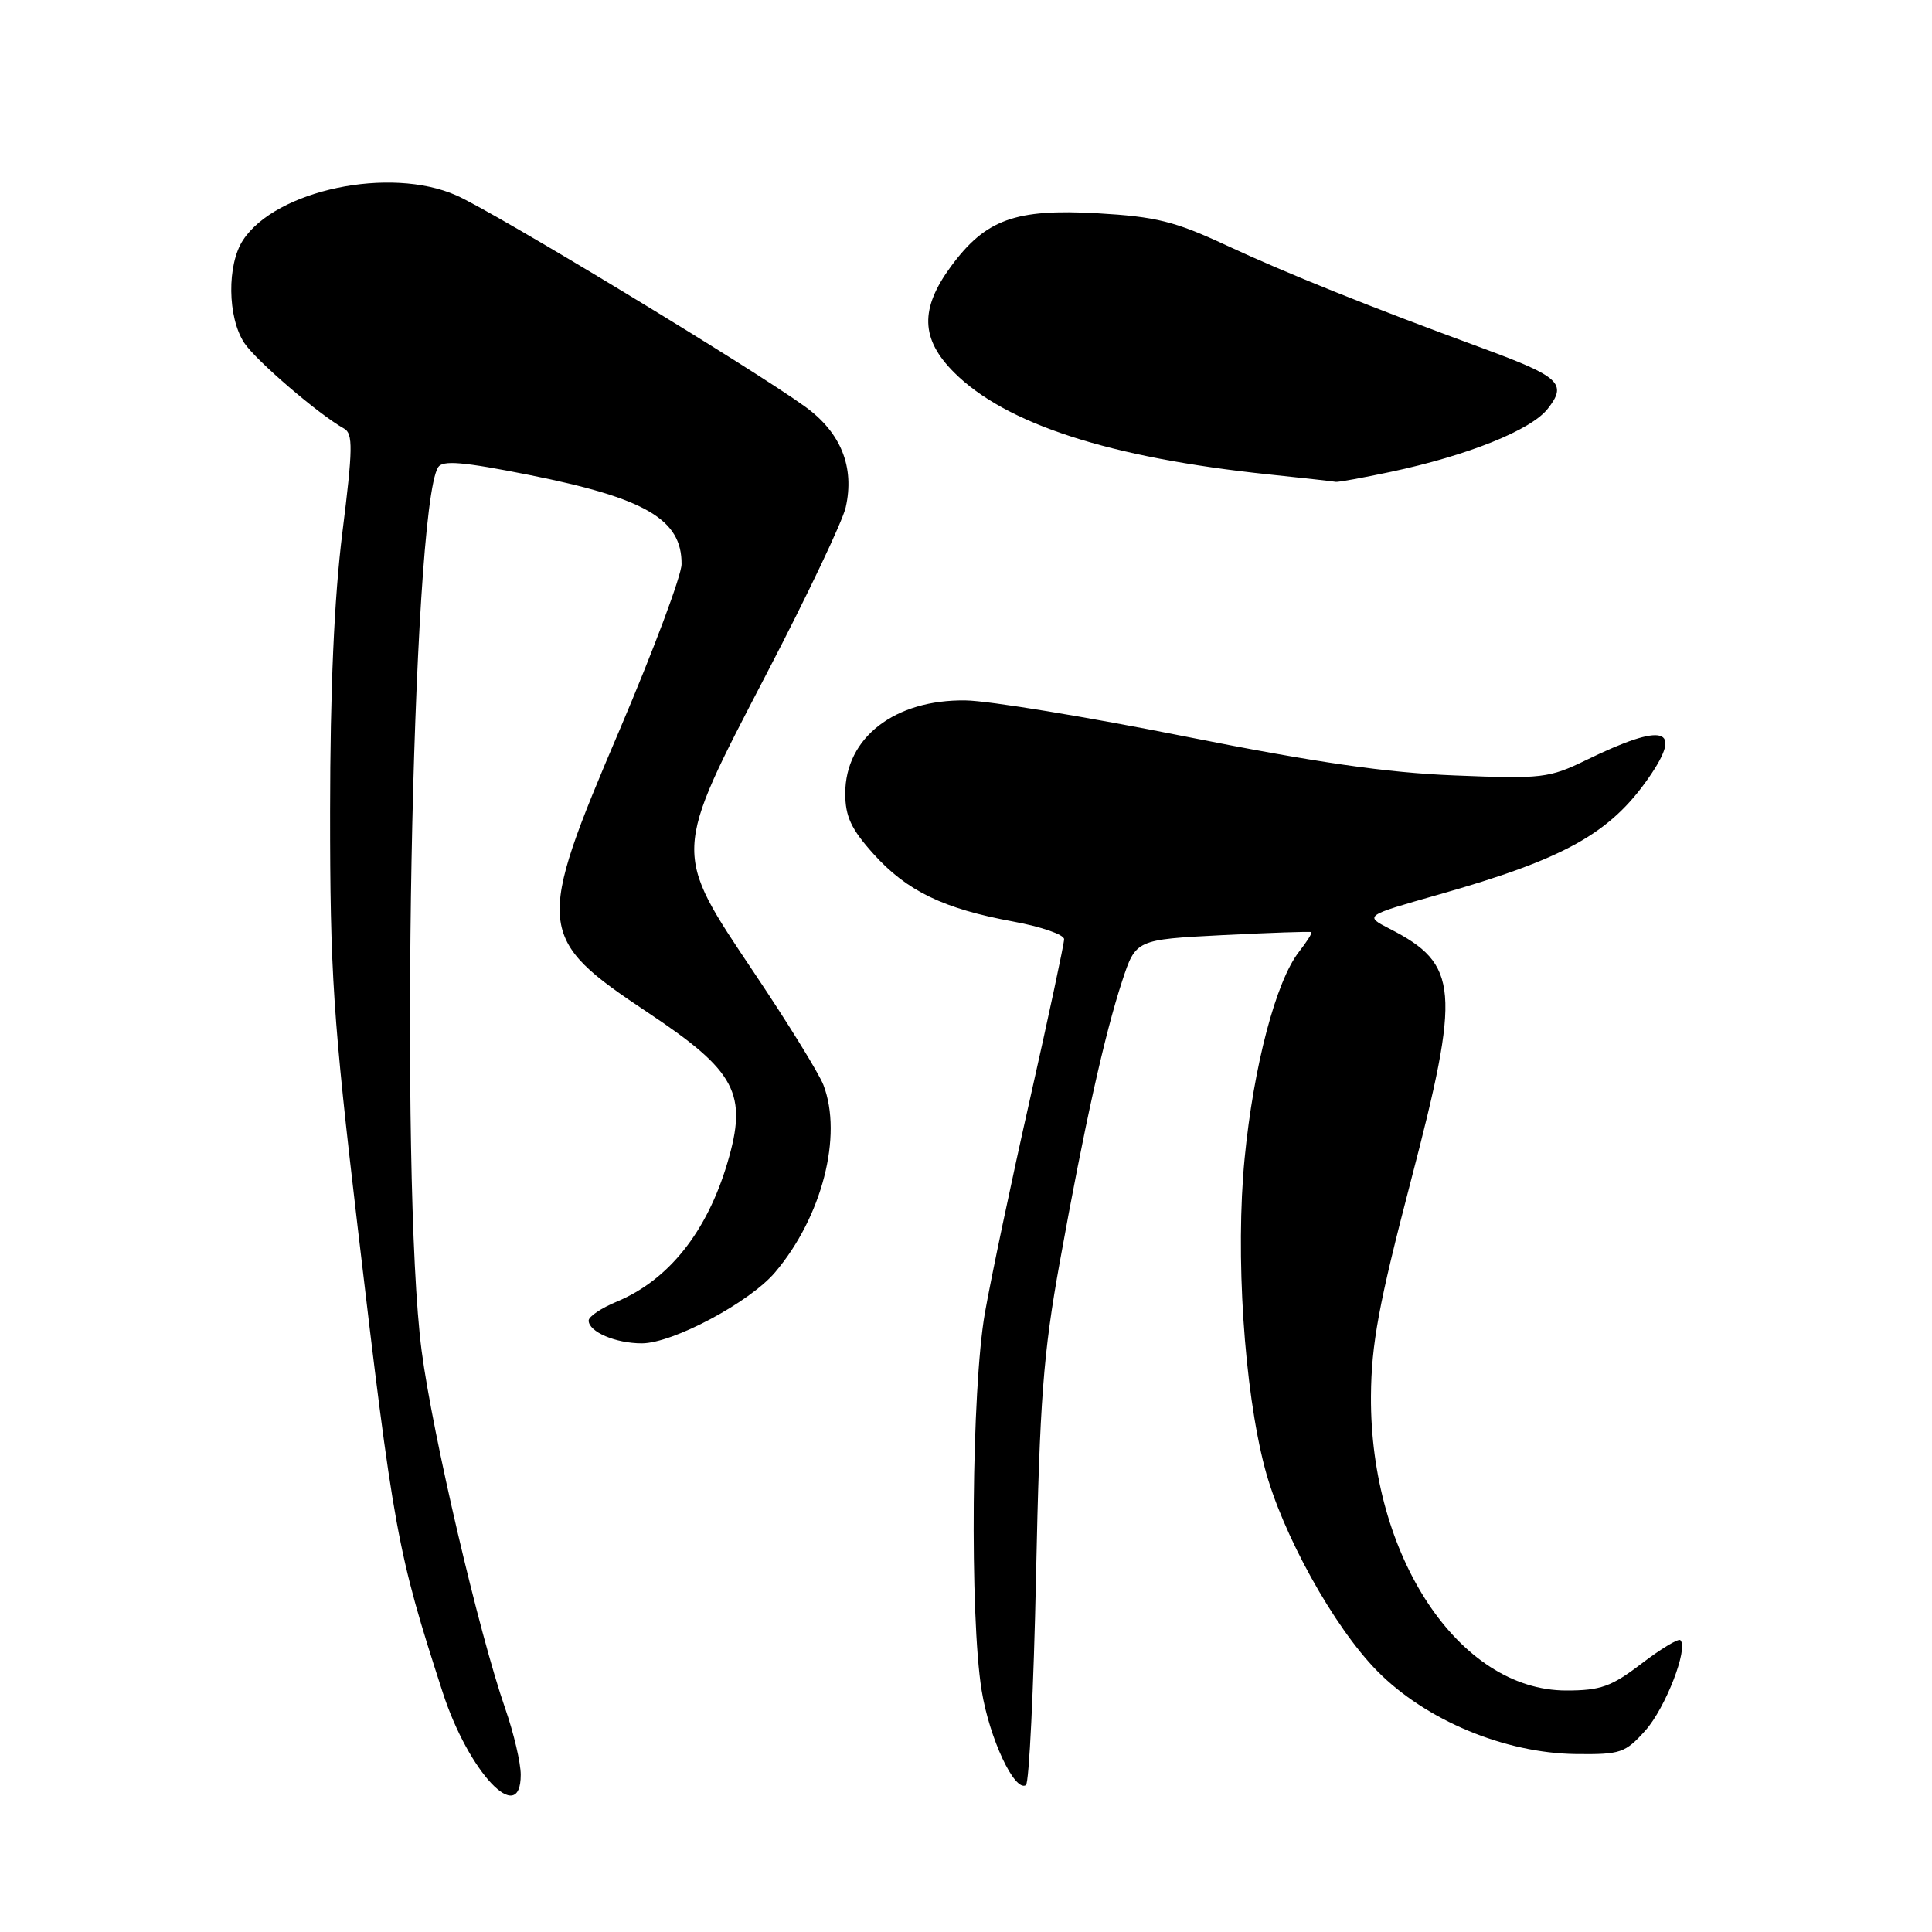 <?xml version="1.0" encoding="UTF-8" standalone="no"?>
<!DOCTYPE svg PUBLIC "-//W3C//DTD SVG 1.1//EN" "http://www.w3.org/Graphics/SVG/1.1/DTD/svg11.dtd" >
<svg xmlns="http://www.w3.org/2000/svg" xmlns:xlink="http://www.w3.org/1999/xlink" version="1.1" viewBox="0 0 256 256">
 <g >
 <path fill="currentColor"
d=" M 69.00 235.16 C 69.00 233.59 68.08 229.66 66.95 226.41 C 63.48 216.45 57.32 190.08 55.87 179.00 C 52.90 156.25 54.54 67.59 58.05 61.92 C 58.64 60.96 61.32 61.18 70.15 62.94 C 85.54 66.01 90.36 68.83 90.31 74.76 C 90.30 76.27 86.62 86.09 82.15 96.60 C 70.88 123.00 71.01 124.29 85.85 134.17 C 97.55 141.96 99.11 144.91 96.38 154.10 C 93.66 163.25 88.60 169.60 81.74 172.47 C 79.68 173.32 78.00 174.45 78.00 174.98 C 78.00 176.47 81.56 178.00 85.04 178.00 C 89.14 178.00 99.35 172.56 102.71 168.58 C 108.92 161.25 111.69 150.50 109.11 143.77 C 108.53 142.26 104.45 135.64 100.03 129.05 C 89.07 112.68 89.04 113.38 101.65 89.13 C 106.97 78.91 111.65 69.06 112.06 67.23 C 113.27 61.89 111.43 57.32 106.69 53.89 C 99.72 48.83 65.56 28.13 60.47 25.89 C 51.68 21.99 36.56 25.17 32.20 31.82 C 30.06 35.09 30.14 42.04 32.36 45.43 C 33.89 47.75 42.19 54.89 45.59 56.79 C 46.79 57.46 46.76 59.45 45.37 70.54 C 44.28 79.24 43.75 91.39 43.74 107.50 C 43.73 128.81 44.14 134.98 47.38 162.50 C 52.15 203.03 52.62 205.60 58.65 224.22 C 62.09 234.86 69.00 242.16 69.00 235.16 Z  M 137.28 208.78 C 137.77 185.49 138.23 179.40 140.44 167.16 C 143.67 149.22 146.36 137.09 148.69 130.00 C 150.50 124.50 150.50 124.50 162.00 123.91 C 168.32 123.59 173.62 123.41 173.76 123.51 C 173.91 123.61 173.17 124.78 172.13 126.11 C 169.08 129.99 166.11 141.25 164.92 153.48 C 163.68 166.18 164.84 184.03 167.59 194.50 C 169.87 203.18 176.73 215.58 182.50 221.43 C 188.92 227.94 199.39 232.31 208.83 232.42 C 214.74 232.49 215.35 232.28 218.03 229.29 C 220.68 226.32 223.75 218.41 222.66 217.33 C 222.41 217.07 220.09 218.47 217.52 220.43 C 213.52 223.49 212.08 224.00 207.54 224.00 C 193.34 224.00 181.53 206.21 181.66 185.00 C 181.71 178.08 182.69 172.78 186.94 156.50 C 193.58 131.07 193.31 127.77 184.14 123.07 C 180.77 121.34 180.77 121.34 190.55 118.56 C 207.29 113.81 213.34 110.45 218.48 103.03 C 223.07 96.40 220.52 95.68 210.25 100.68 C 205.26 103.11 204.36 103.22 192.75 102.75 C 183.69 102.39 174.38 101.04 157.00 97.58 C 144.07 95.00 131.01 92.85 127.97 92.81 C 118.57 92.66 112.00 97.74 112.00 105.13 C 112.00 108.19 112.78 109.86 115.75 113.16 C 120.17 118.07 125.02 120.41 134.25 122.11 C 137.96 122.79 141.00 123.84 141.00 124.45 C 141.00 125.06 138.97 134.55 136.50 145.53 C 134.02 156.51 131.32 169.32 130.50 174.00 C 128.74 184.01 128.48 214.19 130.07 223.98 C 131.10 230.35 134.43 237.47 135.94 236.54 C 136.36 236.27 136.97 223.78 137.28 208.78 Z  M 184.26 62.53 C 194.45 60.37 202.86 57.00 205.08 54.17 C 207.70 50.84 206.72 49.92 196.50 46.16 C 181.42 40.62 170.49 36.23 162.50 32.51 C 155.66 29.32 153.18 28.71 145.42 28.26 C 134.53 27.64 130.59 29.07 126.00 35.31 C 121.87 40.93 121.99 44.92 126.42 49.35 C 133.26 56.19 147.03 60.65 168.09 62.86 C 172.72 63.34 176.72 63.79 177.00 63.85 C 177.28 63.91 180.54 63.32 184.26 62.53 Z "/>
</g>
</svg>